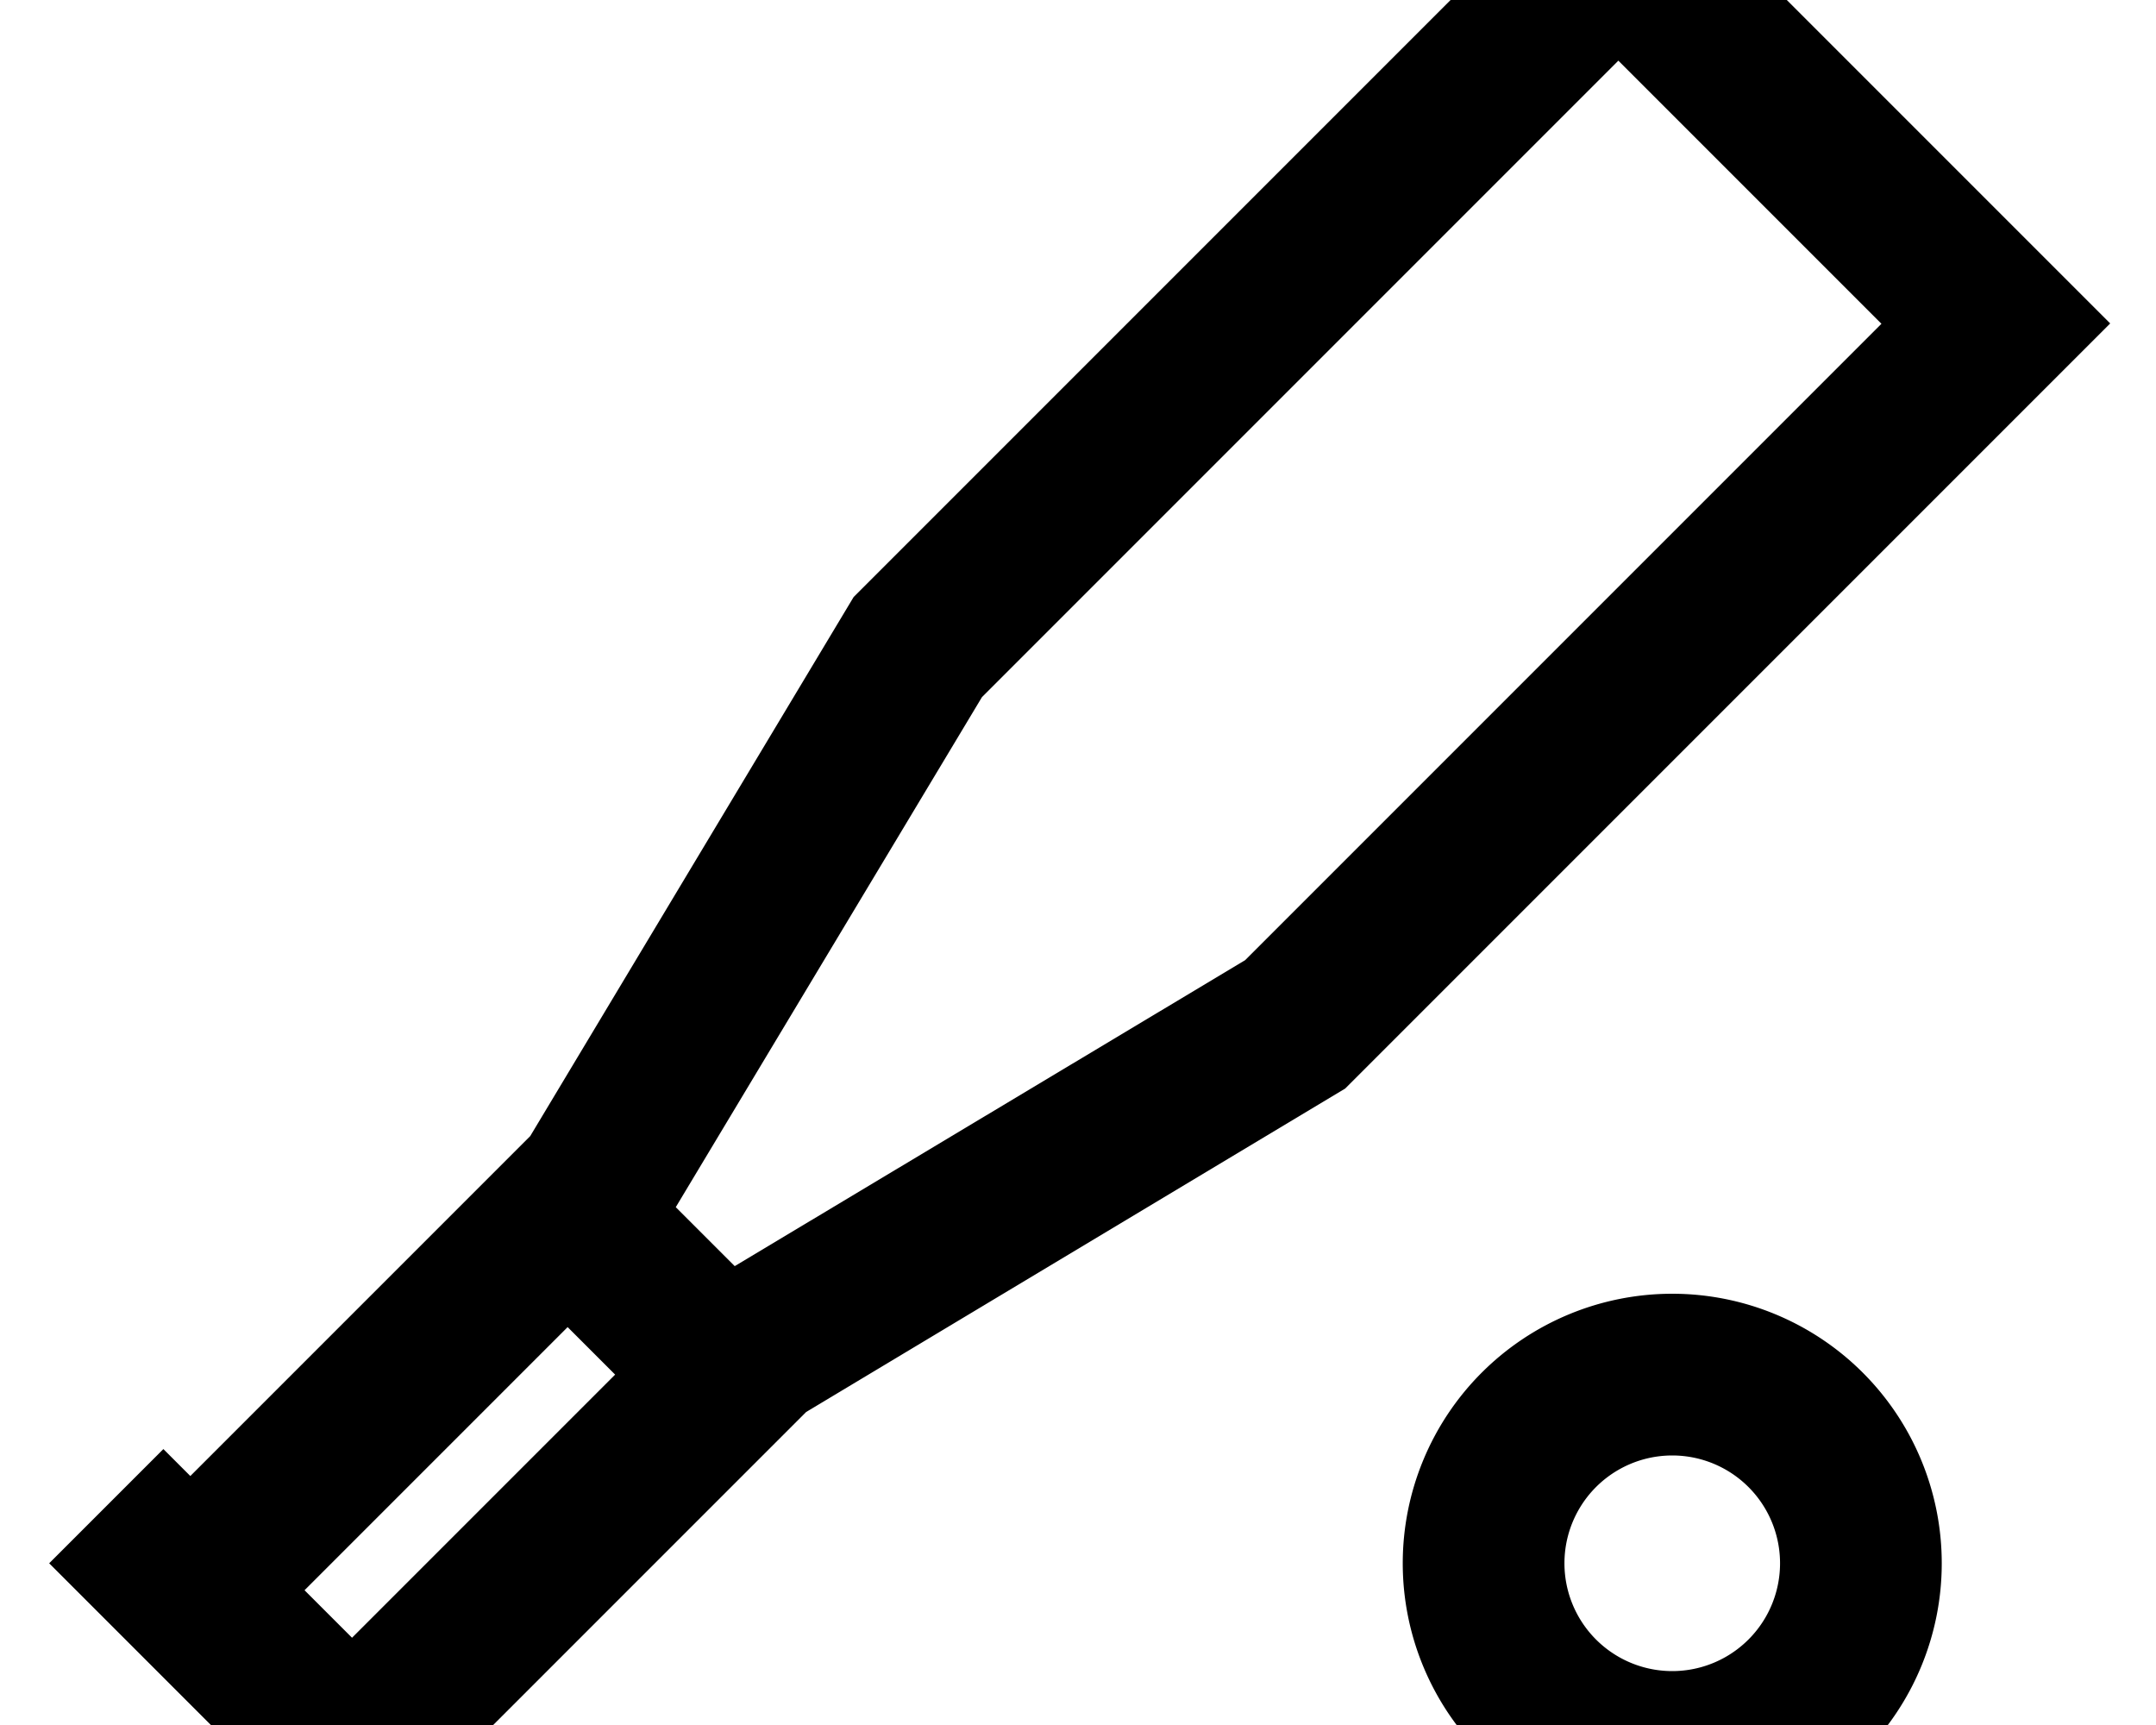 <svg fill="currentColor" xmlns="http://www.w3.org/2000/svg" viewBox="0 0 640 512"><!--! Font Awesome Pro 7.0.1 by @fontawesome - https://fontawesome.com License - https://fontawesome.com/license (Commercial License) Copyright 2025 Fonticons, Inc. --><path fill="currentColor" d="M626.4 96l-227.1 227.1-2.5 1.5-157.5 94.5-100.9 100.9 8 8-33.9 33.9-97.9-97.9 33.9-33.9 8 8 100.9-100.9 94.5-157.5 1.5-2.5 227.1-227.1 145.9 145.9zm-130 448a80 80 0 1 1 0-160 80 80 0 1 1 0 160zm0-112a32 32 0 1 0 0 64 32 32 0 1 0 0-64zM90.4 472l14.1 14.1 78.1-78.1-14.1-14.1-78.1 78.1zM291.5 206.9l-90.9 151.4 17.5 17.5 151.5-90.8 188.9-188.9-78.1-78.1-188.9 188.9z"/></svg>